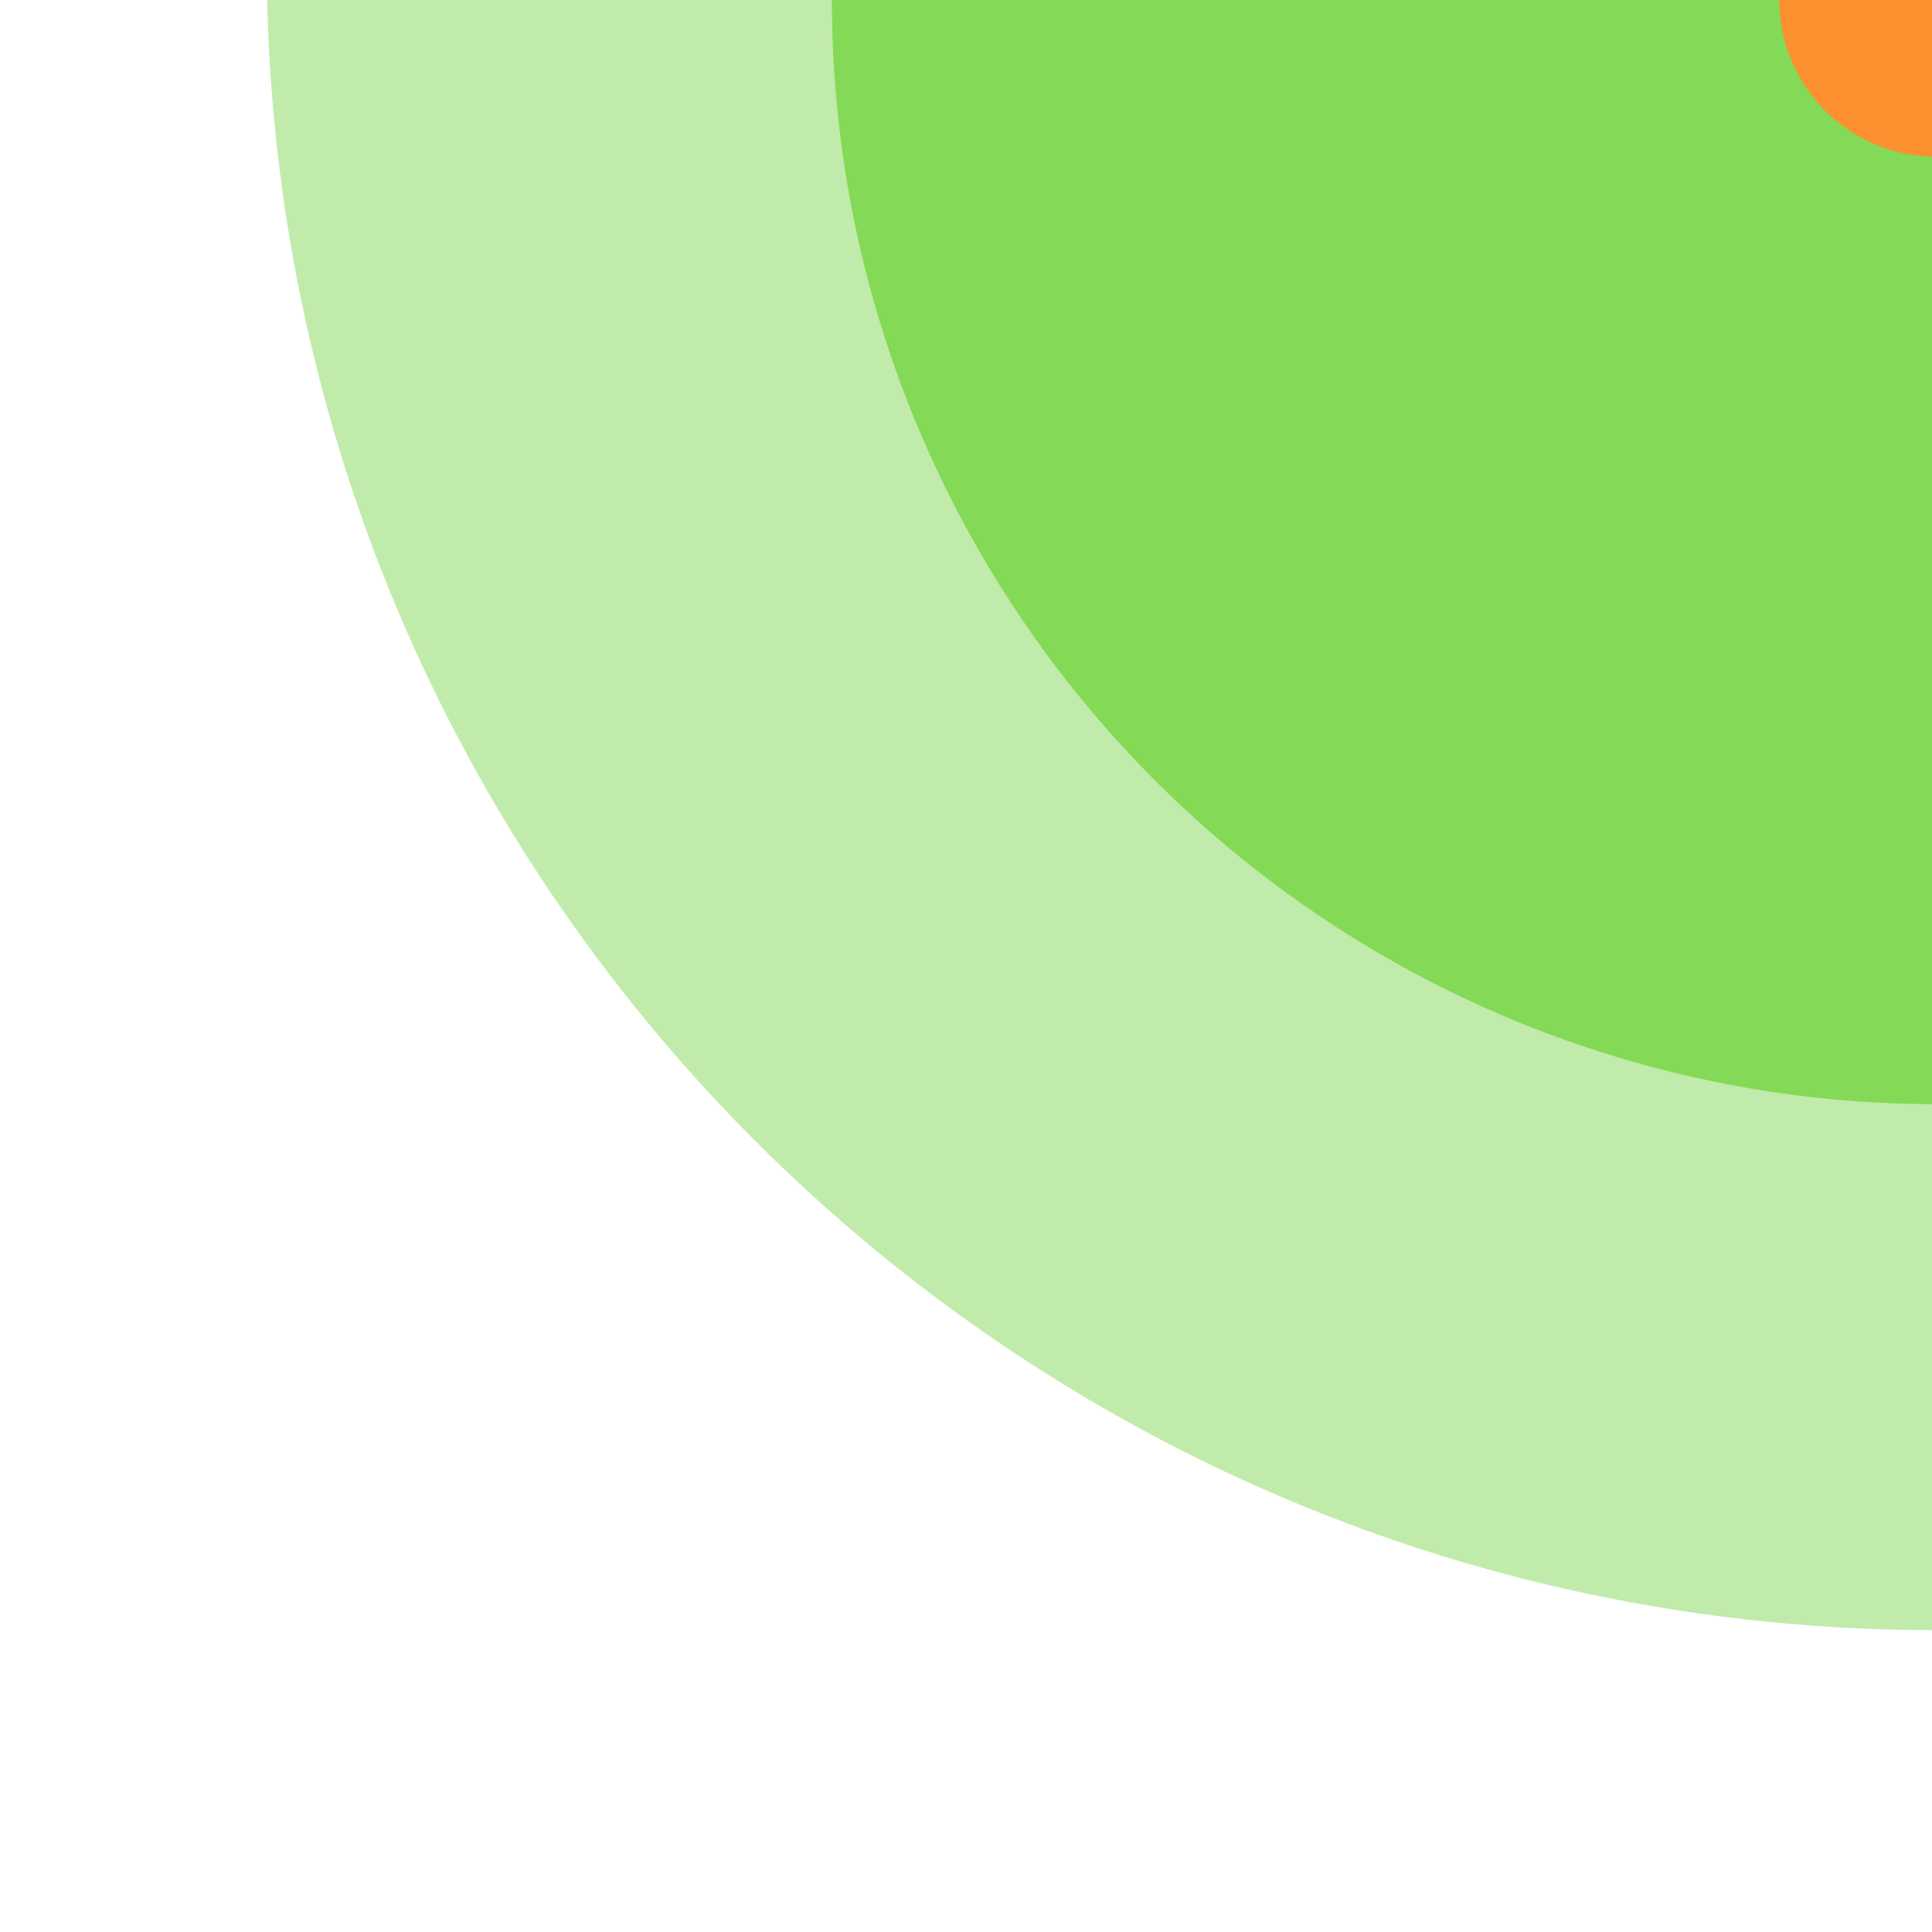 <svg id="Layer_1" data-name="Layer 1" xmlns="http://www.w3.org/2000/svg" xmlns:xlink="http://www.w3.org/1999/xlink" viewBox="0 0 220 220"><defs><style>.cls-1{fill:none;}.cls-2{clip-path:url(#clip-path);}.cls-3{fill:#84D957;isolation:isolate;opacity:0.5;}.cls-4{fill:#84D957;}.cls-5{fill:#FC902F;}</style><clipPath id="clip-path"><rect class="cls-1" width="220" height="220"/></clipPath></defs><g class="cls-2"><path class="cls-3" d="M220.45-4.45V185.63c-105,0-190.08-85.11-190.08-190.08Z"/><path class="cls-4" d="M220.45,0V125.73A125.73,125.73,0,0,1,94.73,0Z"/><path class="cls-5" d="M220.45,0V17.84A17.83,17.83,0,0,1,202.62,0Z"/></g></svg>